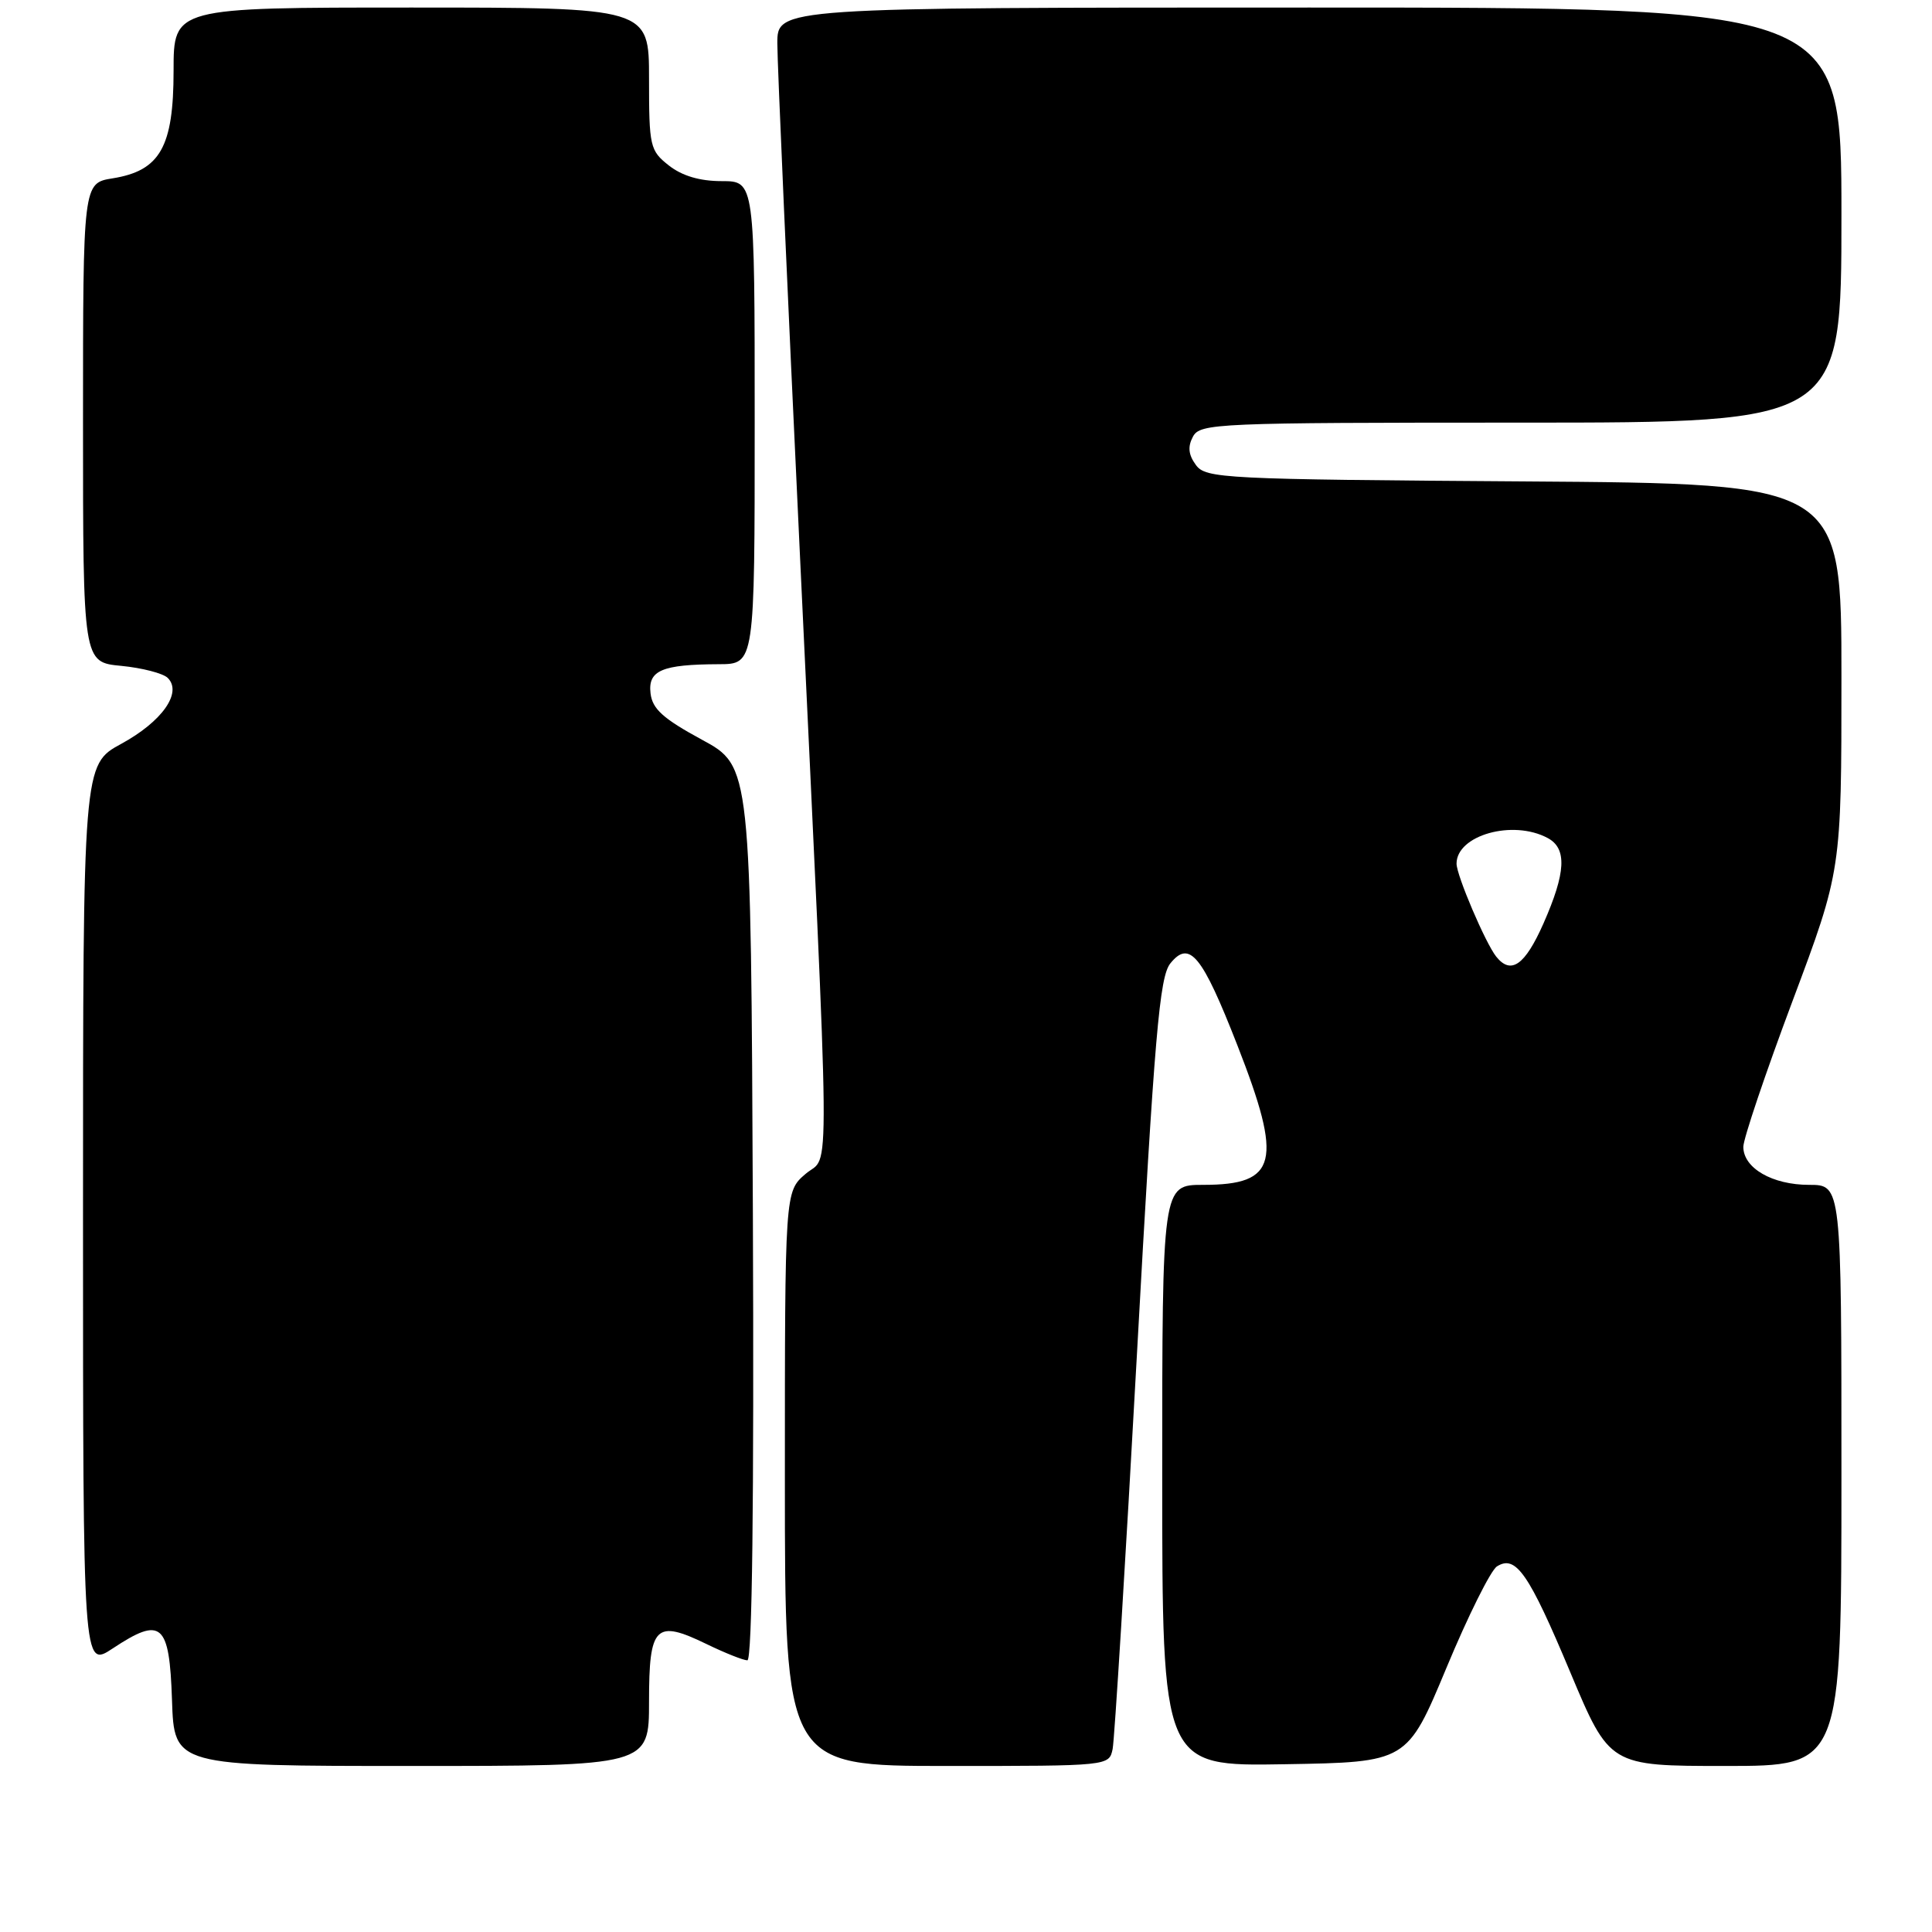 <?xml version="1.0" encoding="UTF-8" standalone="no"?>
<!DOCTYPE svg PUBLIC "-//W3C//DTD SVG 1.1//EN" "http://www.w3.org/Graphics/SVG/1.1/DTD/svg11.dtd" >
<svg xmlns="http://www.w3.org/2000/svg" xmlns:xlink="http://www.w3.org/1999/xlink" version="1.1" viewBox="0 0 256 256">
 <g >
 <path fill="currentColor"
d=" M 86.00 225.47 C 86.00 215.40 86.85 214.56 93.63 217.85 C 96.06 219.03 98.50 220.00 99.03 220.00 C 99.67 220.00 99.92 199.01 99.76 160.76 C 99.50 101.53 99.50 101.53 93.00 98.01 C 87.86 95.22 86.44 93.94 86.20 91.87 C 85.84 88.83 87.71 88.04 95.25 88.01 C 100.00 88.00 100.00 88.00 100.00 56.00 C 100.00 24.00 100.00 24.00 95.63 24.00 C 92.73 24.00 90.39 23.31 88.63 21.93 C 86.12 19.95 86.00 19.42 86.00 10.43 C 86.00 1.00 86.00 1.00 54.50 1.00 C 23.00 1.00 23.00 1.00 23.00 9.37 C 23.00 19.47 21.22 22.62 14.93 23.63 C 11.00 24.26 11.00 24.26 11.00 56.00 C 11.00 87.75 11.00 87.75 16.06 88.23 C 18.84 88.50 21.62 89.22 22.23 89.83 C 24.18 91.78 21.48 95.61 16.07 98.56 C 11.00 101.32 11.00 101.32 11.00 161.17 C 11.00 221.03 11.00 221.03 14.93 218.43 C 21.41 214.14 22.45 215.04 22.79 225.26 C 23.08 234.00 23.08 234.00 54.54 234.00 C 86.00 234.00 86.00 234.00 86.00 225.47 Z  M 147.43 231.75 C 147.68 230.51 149.13 207.05 150.64 179.62 C 152.99 137.01 153.64 129.43 155.08 127.65 C 157.62 124.51 159.28 126.54 163.96 138.51 C 170.01 153.98 169.27 157.00 159.43 157.00 C 154.00 157.00 154.00 157.00 154.00 195.52 C 154.00 234.05 154.00 234.05 170.23 233.77 C 186.45 233.50 186.45 233.50 191.66 221.00 C 194.52 214.12 197.53 208.08 198.35 207.56 C 200.85 205.97 202.57 208.46 208.06 221.56 C 213.28 234.00 213.28 234.00 228.64 234.00 C 244.00 234.00 244.00 234.00 244.00 195.50 C 244.00 157.00 244.00 157.00 239.72 157.00 C 234.84 157.00 231.00 154.78 231.00 151.96 C 231.00 150.90 233.93 142.22 237.50 132.69 C 244.00 115.35 244.00 115.35 244.00 89.72 C 244.00 64.08 244.00 64.08 201.92 63.79 C 162.01 63.52 159.77 63.40 158.46 61.61 C 157.47 60.26 157.36 59.19 158.07 57.86 C 159.02 56.09 161.14 56.00 201.54 56.00 C 244.00 56.00 244.00 56.00 244.00 28.50 C 244.00 1.00 244.00 1.00 173.50 1.00 C 103.00 1.00 103.00 1.00 103.00 5.75 C 103.00 8.36 104.34 38.62 105.97 73.00 C 110.10 160.31 110.03 152.72 106.74 155.55 C 104.00 157.90 104.00 157.90 104.00 195.95 C 104.00 234.00 104.00 234.00 125.48 234.00 C 146.95 234.00 146.96 234.00 147.43 231.75 Z  M 198.25 126.75 C 196.83 124.96 193.00 115.99 193.00 114.44 C 193.00 110.67 200.45 108.56 205.07 111.04 C 207.66 112.42 207.50 115.61 204.51 122.38 C 202.06 127.91 200.21 129.21 198.25 126.75 Z "/>
</g>
</svg>